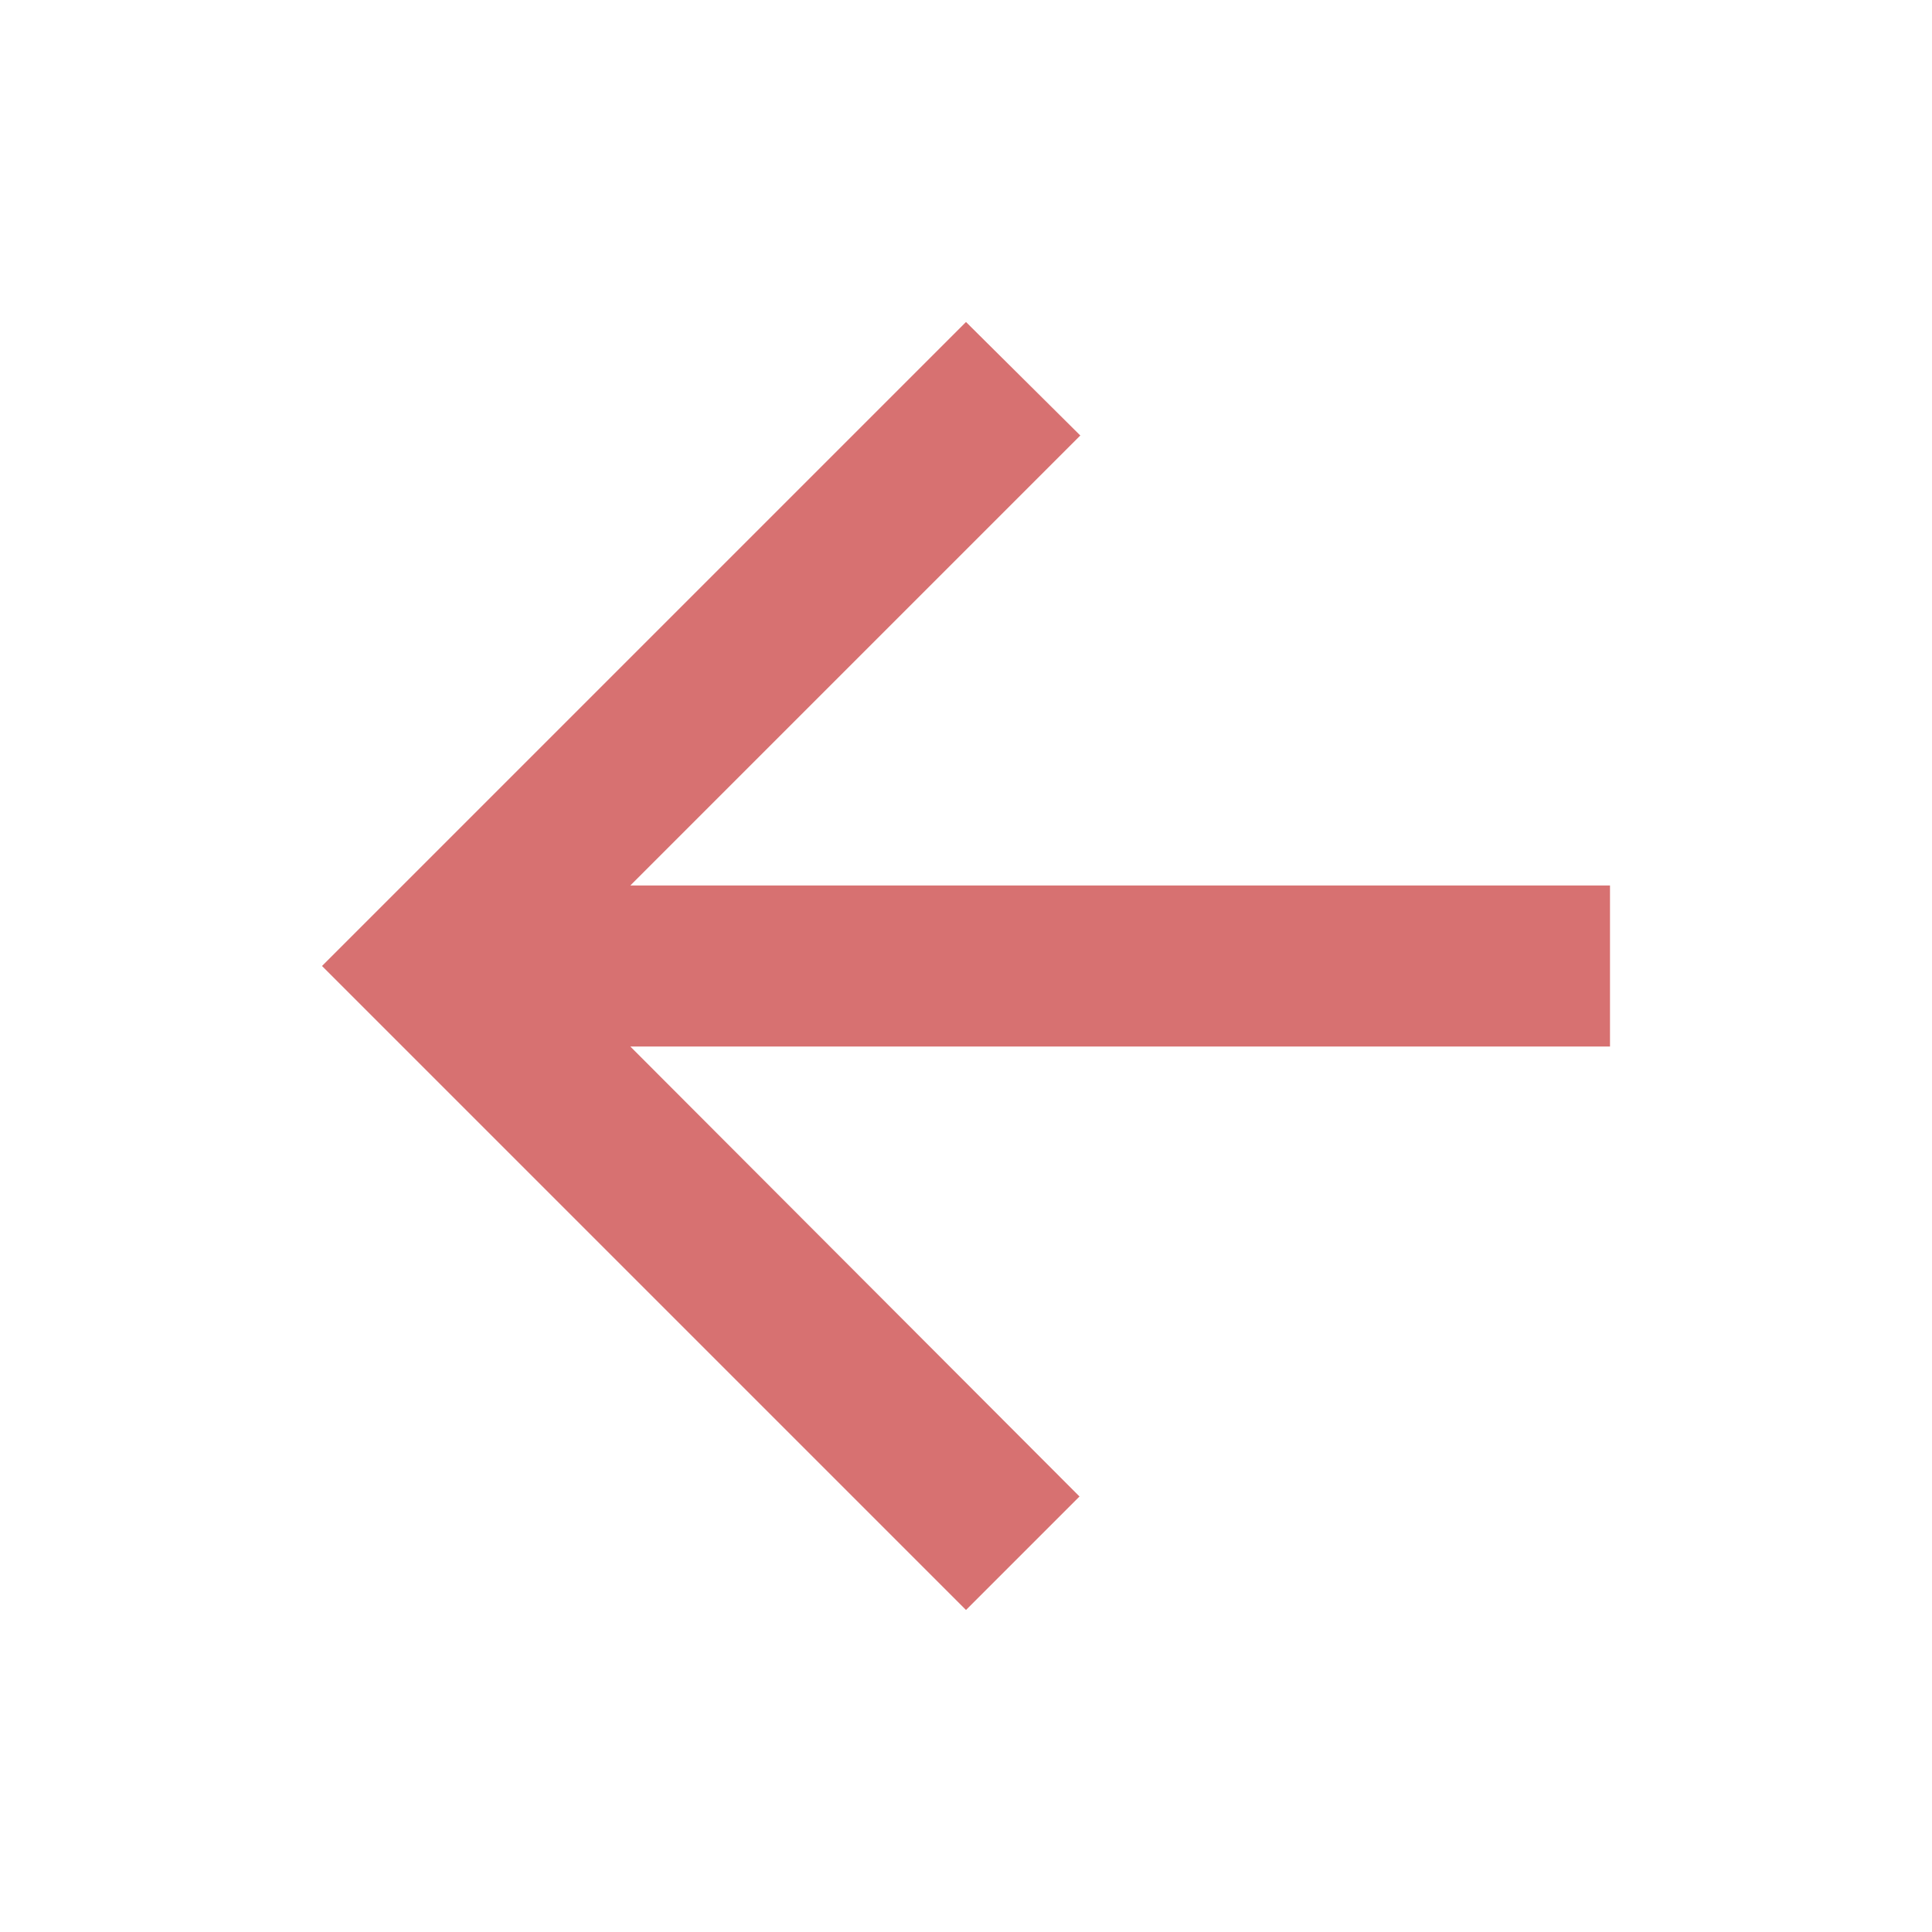 <svg xmlns="http://www.w3.org/2000/svg" height="24px" viewBox="0 0 24 24" width="24px" fill="#d77171"><path d="M0 0h24v24H0V0z" fill="none"/><path d="M20 11H7.83l5.59-5.59L12 4l-8 8 8 8 1.41-1.41L7.83 13H20v-2z"/></svg>